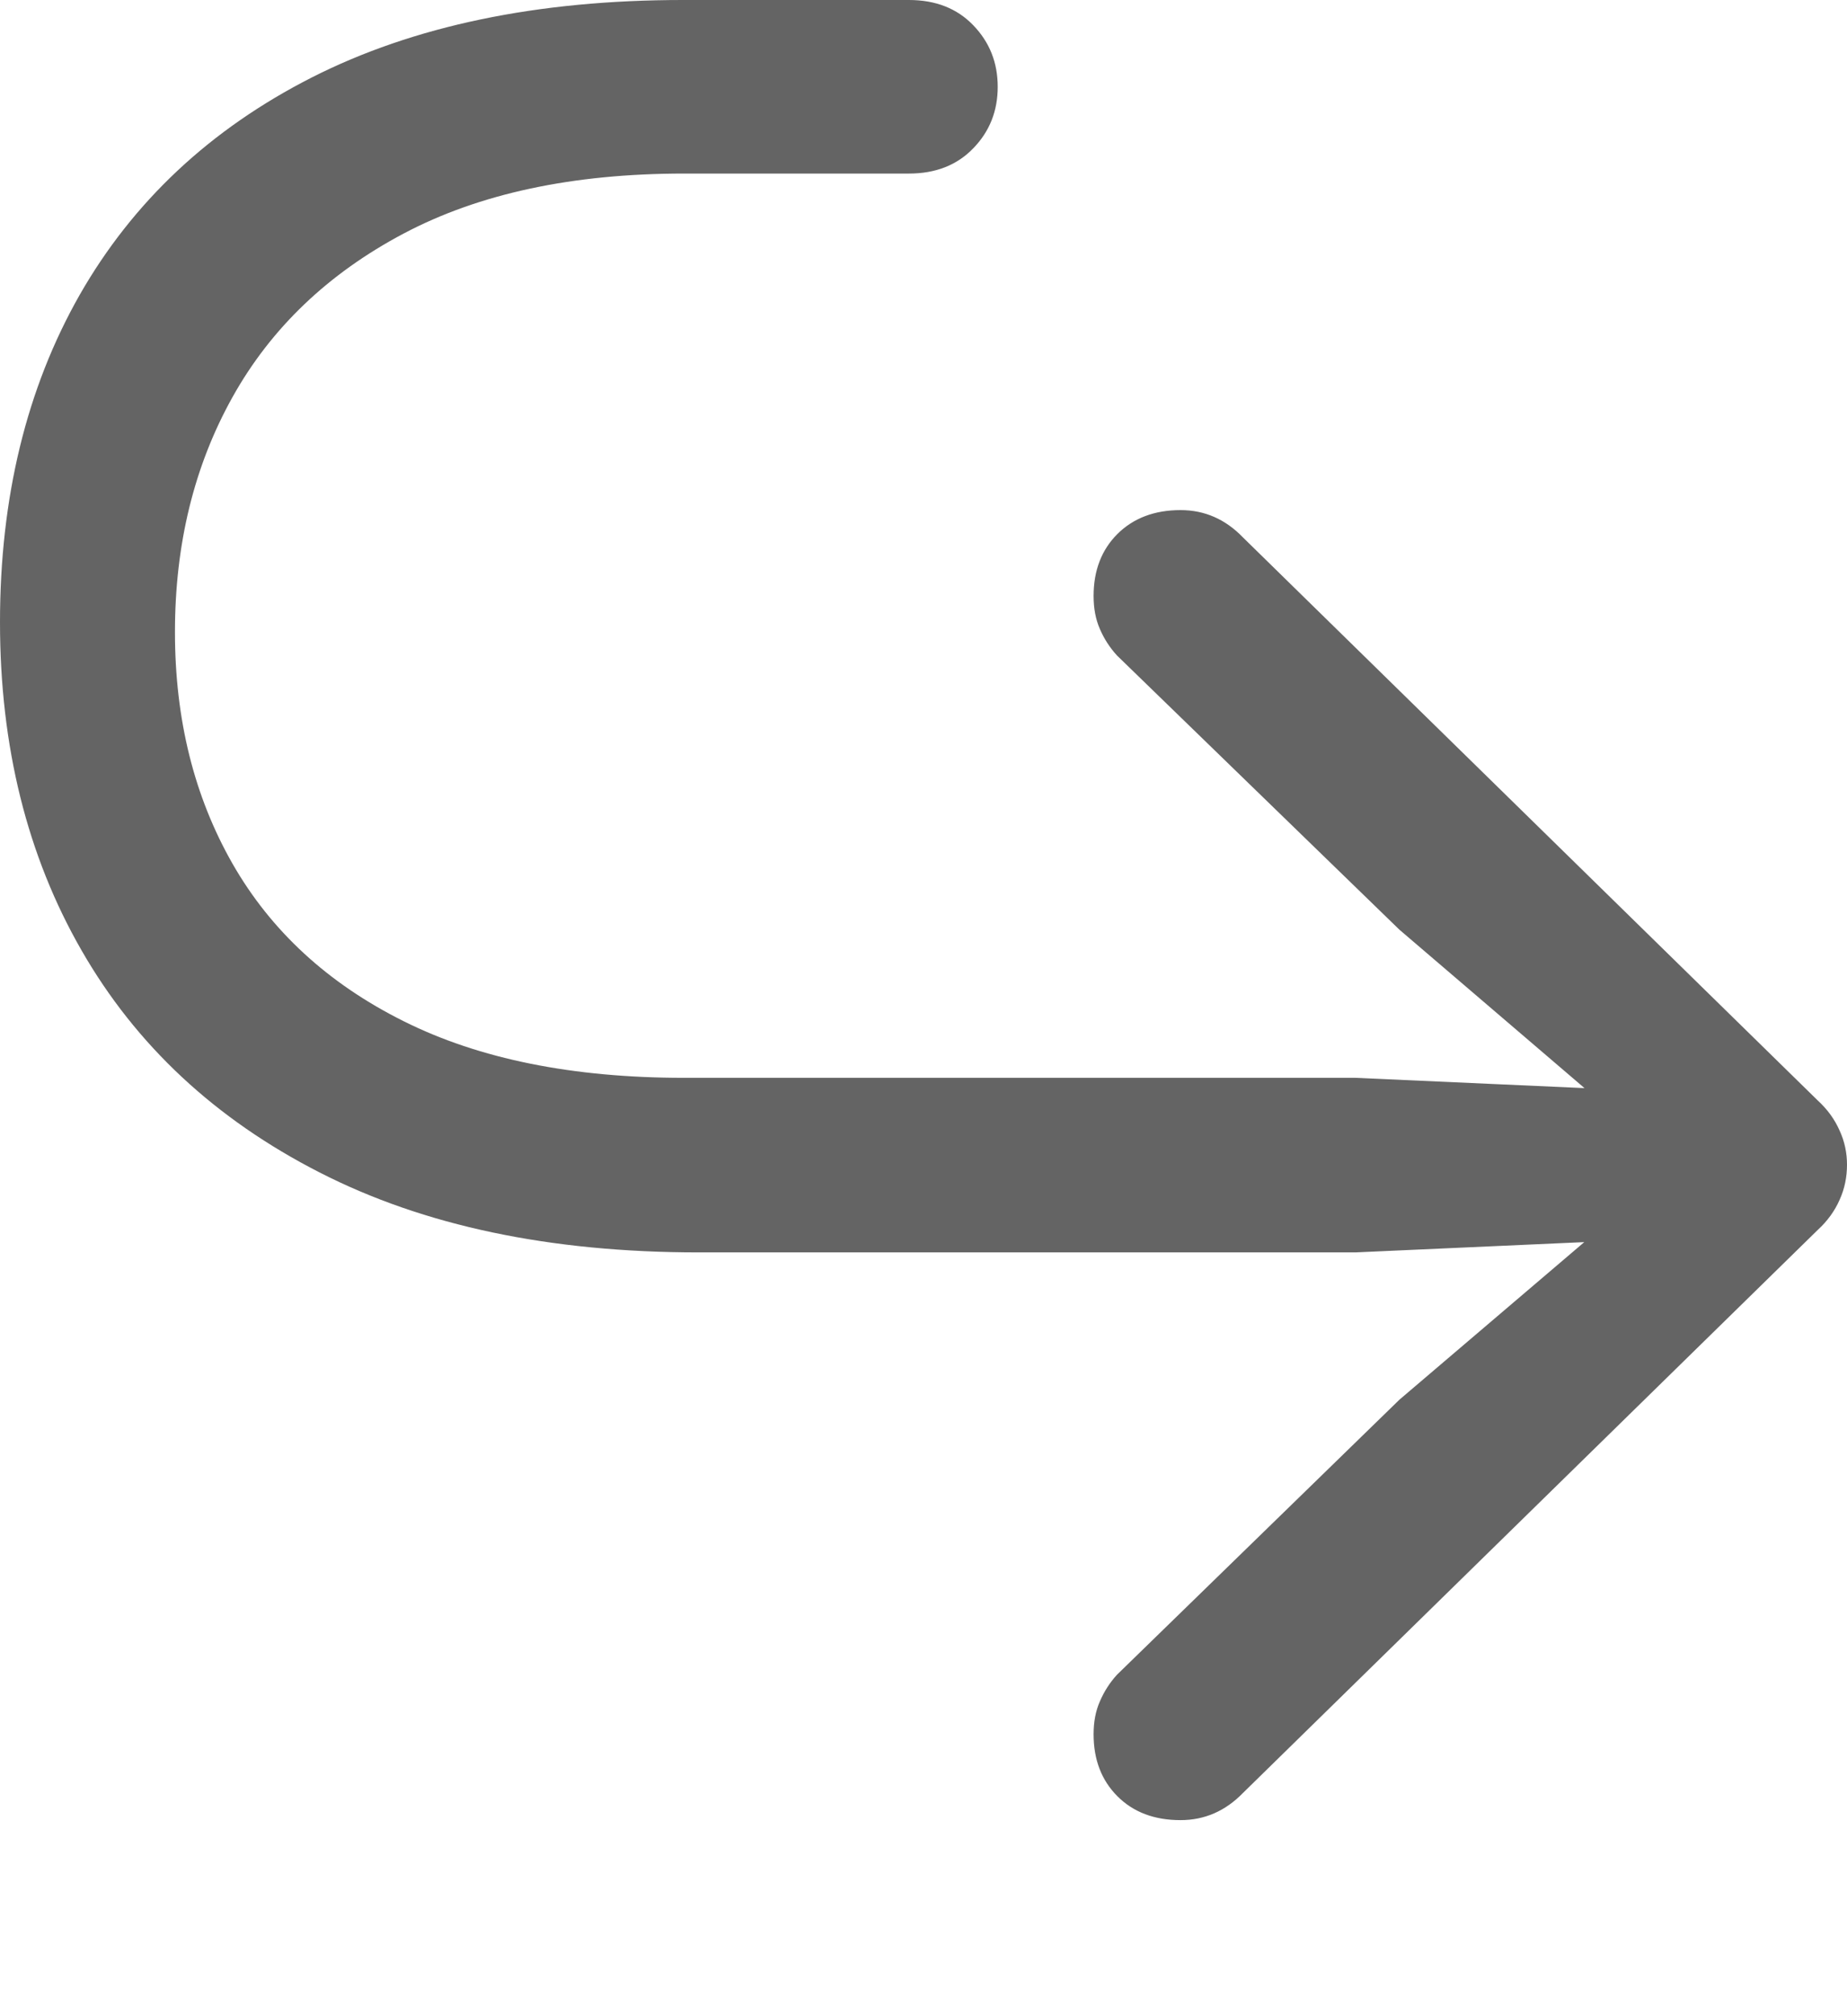 <svg width="11" height="12" viewBox="0 0 11 12" fill="none" xmlns="http://www.w3.org/2000/svg">
<g clip-path="url(#clip0_1676_824)">
<path d="M-3.3042e-07 3.704C-3.95048e-07 4.443 0.162 5.094 0.486 5.657C0.81 6.221 1.282 6.661 1.903 6.978C2.524 7.296 3.277 7.454 4.161 7.454L8.072 7.454L9.877 7.373L9.772 7.106L8.334 8.331L6.652 9.968C6.61 10.014 6.576 10.067 6.551 10.125C6.525 10.183 6.513 10.249 6.513 10.322C6.513 10.473 6.56 10.596 6.655 10.691C6.75 10.786 6.875 10.833 7.031 10.833C7.174 10.833 7.298 10.779 7.403 10.671L10.825 7.321C10.884 7.267 10.927 7.207 10.956 7.141C10.986 7.075 11 7.005 11 6.932C11 6.862 10.986 6.794 10.956 6.729C10.927 6.663 10.884 6.603 10.825 6.549L7.403 3.199C7.298 3.09 7.174 3.036 7.031 3.036C6.875 3.036 6.75 3.084 6.655 3.178C6.56 3.273 6.513 3.396 6.513 3.547C6.513 3.621 6.525 3.686 6.551 3.745C6.576 3.803 6.61 3.855 6.652 3.901L8.334 5.533L9.772 6.763L9.877 6.496L8.072 6.415L4.074 6.415C3.411 6.415 2.854 6.303 2.404 6.078C1.954 5.854 1.614 5.541 1.385 5.141C1.156 4.74 1.042 4.281 1.042 3.762C1.042 3.239 1.156 2.773 1.385 2.363C1.614 1.953 1.954 1.628 2.404 1.39C2.854 1.152 3.411 1.033 4.074 1.033L5.413 1.033C5.572 1.033 5.7 0.983 5.797 0.882C5.894 0.782 5.942 0.66 5.942 0.517C5.942 0.373 5.894 0.252 5.797 0.151C5.7 0.05 5.572 -1.9548e-05 5.413 -1.95619e-05L4.068 -1.96795e-05C3.199 -1.97555e-05 2.462 0.154 1.857 0.461C1.251 0.769 0.791 1.201 0.474 1.756C0.158 2.312 -2.65455e-07 2.961 -3.3042e-07 3.704Z" fill="#646464"/>
</g>
<defs>
<clipPath id="clip0_1676_824">
<rect width="11" height="12" fill="white" transform="translate(11 12) rotate(-180)"/>
</clipPath>
</defs>
</svg>
